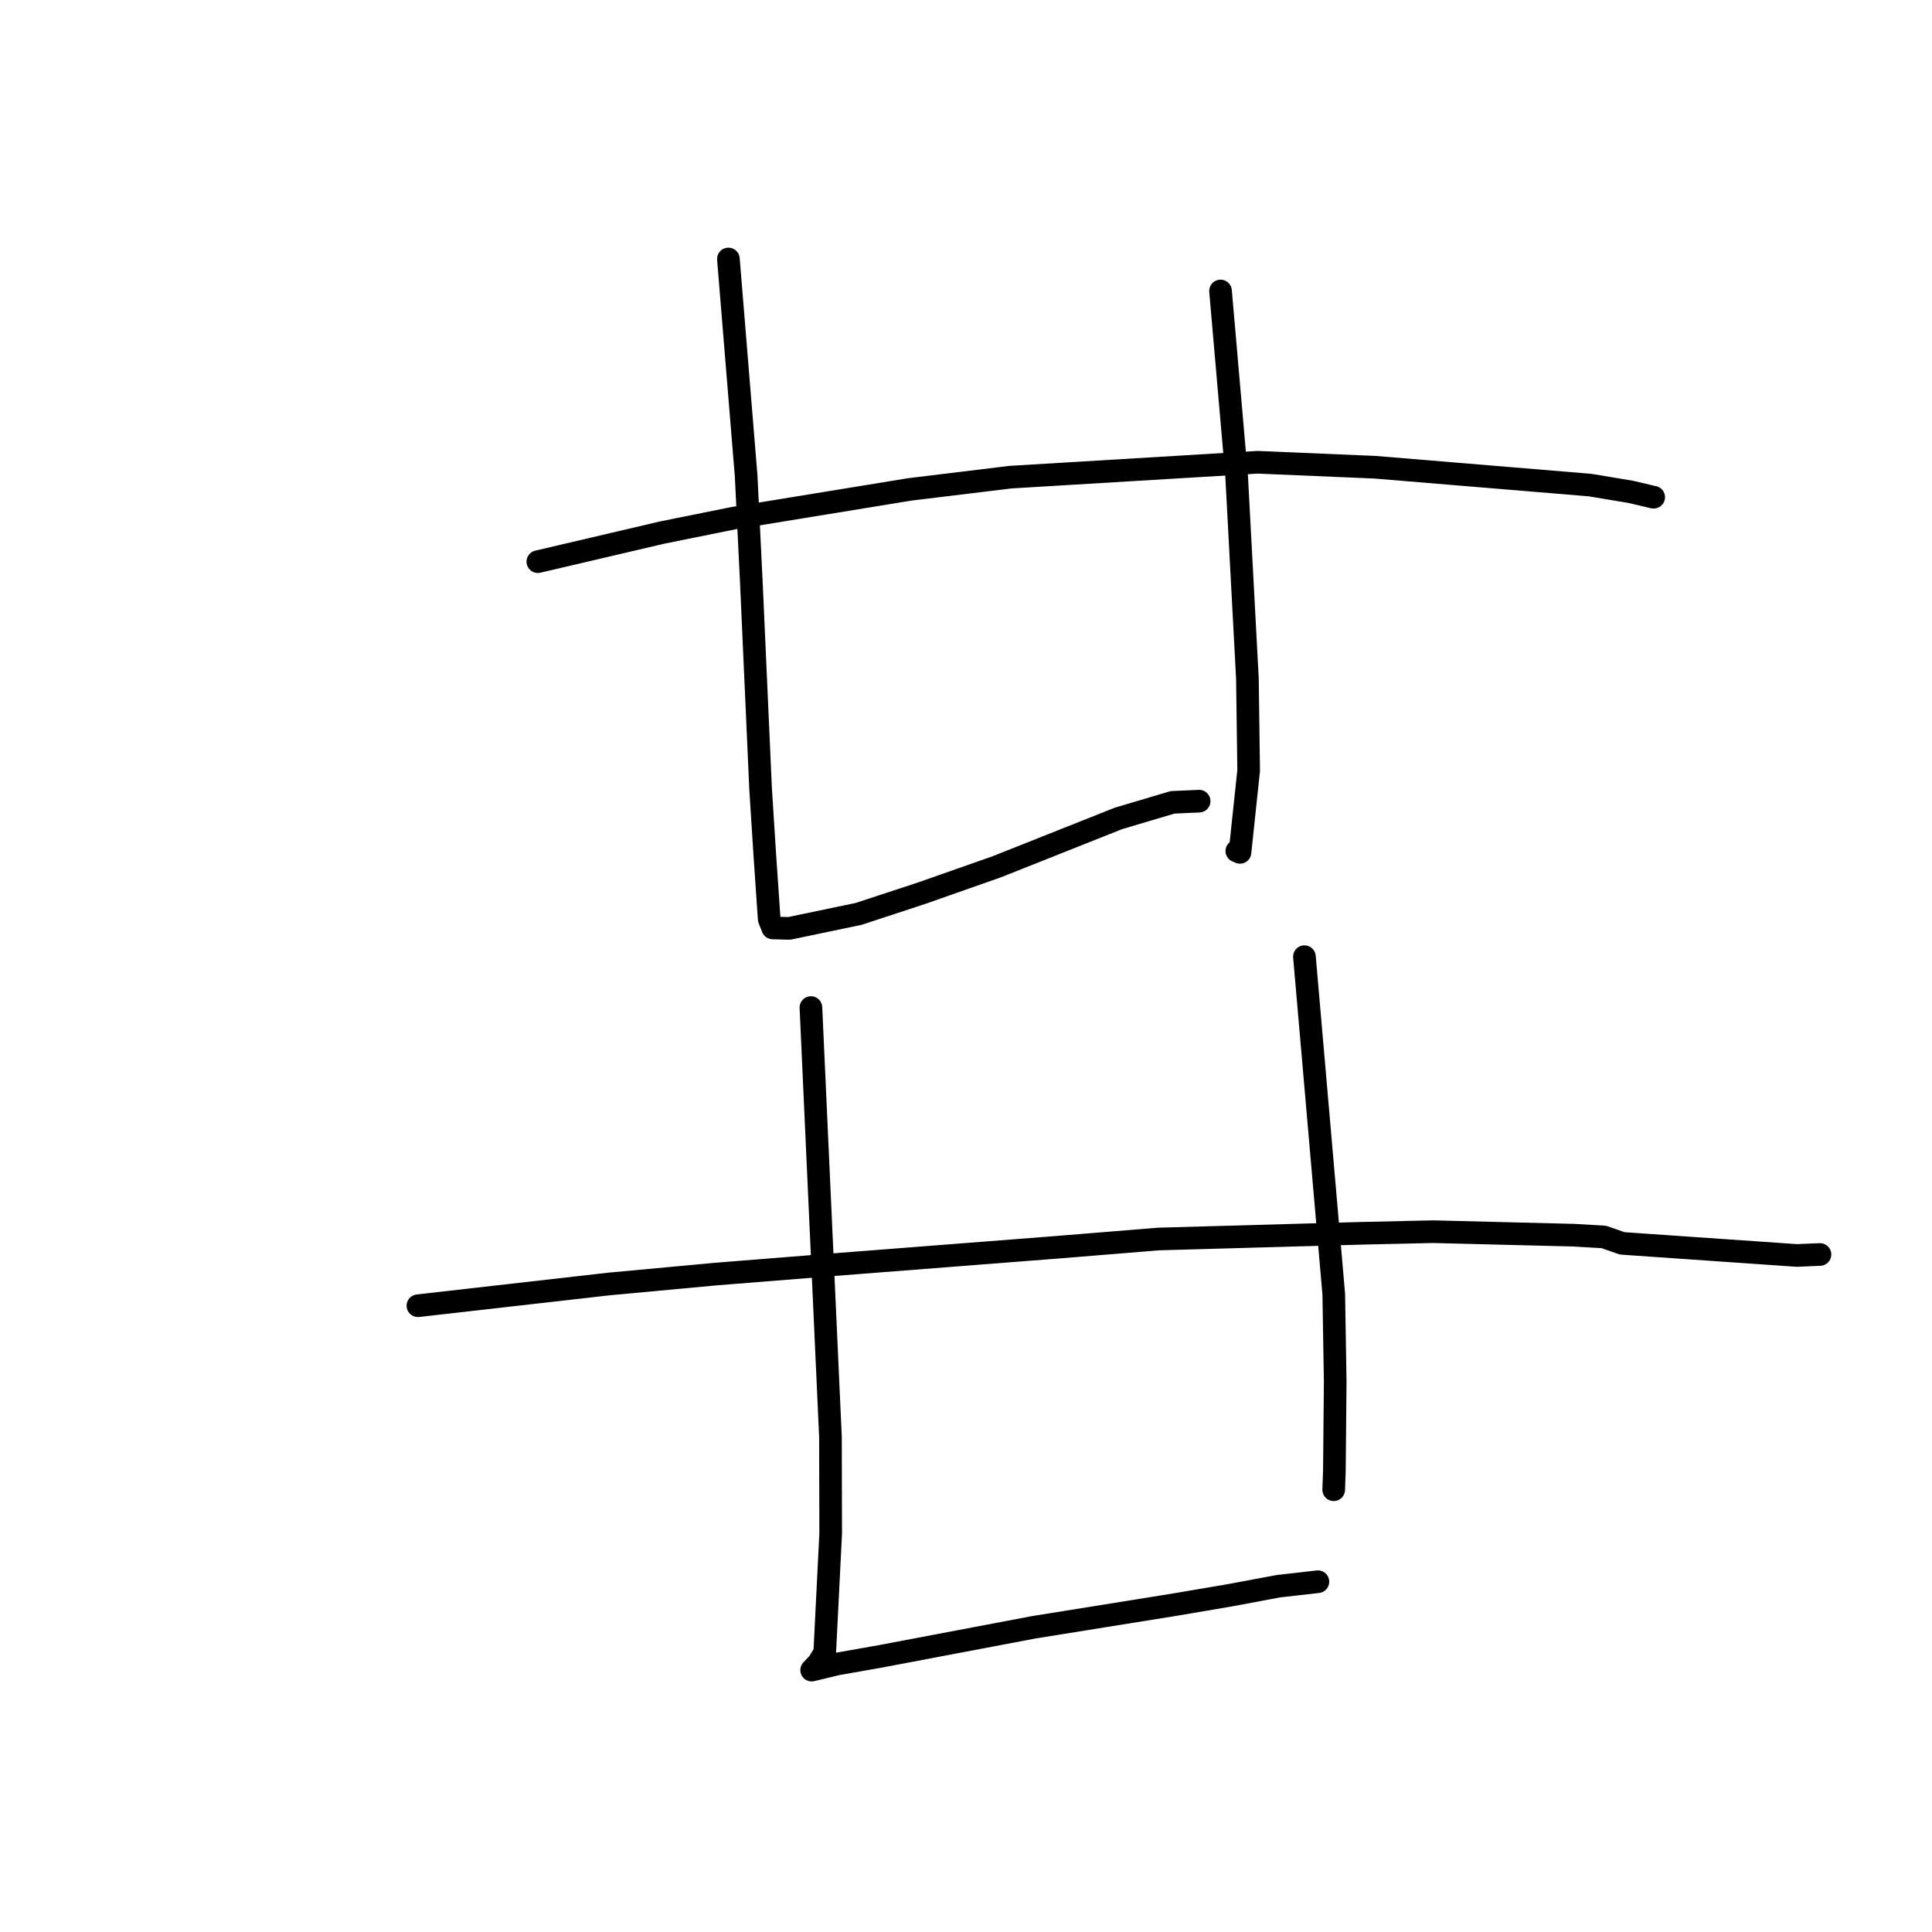 <?xml version="1.0" standalone="no"?>
    <svg width="256" height="256" xmlns="http://www.w3.org/2000/svg" version="1.1">
    <polyline stroke="black" stroke-width="3" stroke-linecap="round" fill="transparent" stroke-linejoin="round" points="71.269 74.424 79.512 72.494 87.755 70.564 97.187 68.661 120.572 64.845 133.887 63.226 166.632 61.253 182.188 61.91 210.676 64.274 216.114 65.179 219.098 65.885 219.12 65.882 219.122 65.881 219.122 65.881 " />
        <polyline stroke="black" stroke-width="3" stroke-linecap="round" fill="transparent" stroke-linejoin="round" points="96.516 34.317 97.694 48.712 98.871 63.106 99.567 77.382 100.783 104.517 101.329 113.096 101.921 121.777 102.339 122.845 102.379 122.947 102.382 122.955 104.577 123.016 113.775 121.096 122.155 118.341 132.077 114.852 148.195 108.446 155.368 106.315 158.662 106.167 158.891 106.157 " />
        <polyline stroke="black" stroke-width="3" stroke-linecap="round" fill="transparent" stroke-linejoin="round" points="161.727 38.556 162.795 50.838 163.862 63.12 165.288 89.893 165.454 102.098 164.305 112.94 163.886 112.763 " />
        <polyline stroke="black" stroke-width="3" stroke-linecap="round" fill="transparent" stroke-linejoin="round" points="55.377 173.015 68.027 171.576 80.677 170.137 94.831 168.823 109.68 167.637 140.205 165.26 153.508 164.175 180.465 163.416 189.903 163.204 208.485 163.668 212.506 163.901 214.948 164.752 238.088 166.356 240.85 166.239 241.143 166.226 241.15 166.226 241.153 166.226 241.155 166.226 " />
        <polyline stroke="black" stroke-width="3" stroke-linecap="round" fill="transparent" stroke-linejoin="round" points="107.451 133.508 108.745 161.95 110.04 190.392 110.07 203.194 109.281 218.977 108.455 220.341 107.605 221.238 107.574 221.271 107.553 221.293 107.549 221.298 110.884 220.495 116.713 219.467 136.96 215.628 155.767 212.607 163.033 211.371 169.39 210.181 174.256 209.626 174.628 209.584 " />
        <polyline stroke="black" stroke-width="3" stroke-linecap="round" fill="transparent" stroke-linejoin="round" points="172.844 126.765 174.787 149.126 176.731 171.486 176.922 183.087 176.813 194.858 176.722 197.397 " />
        </svg>